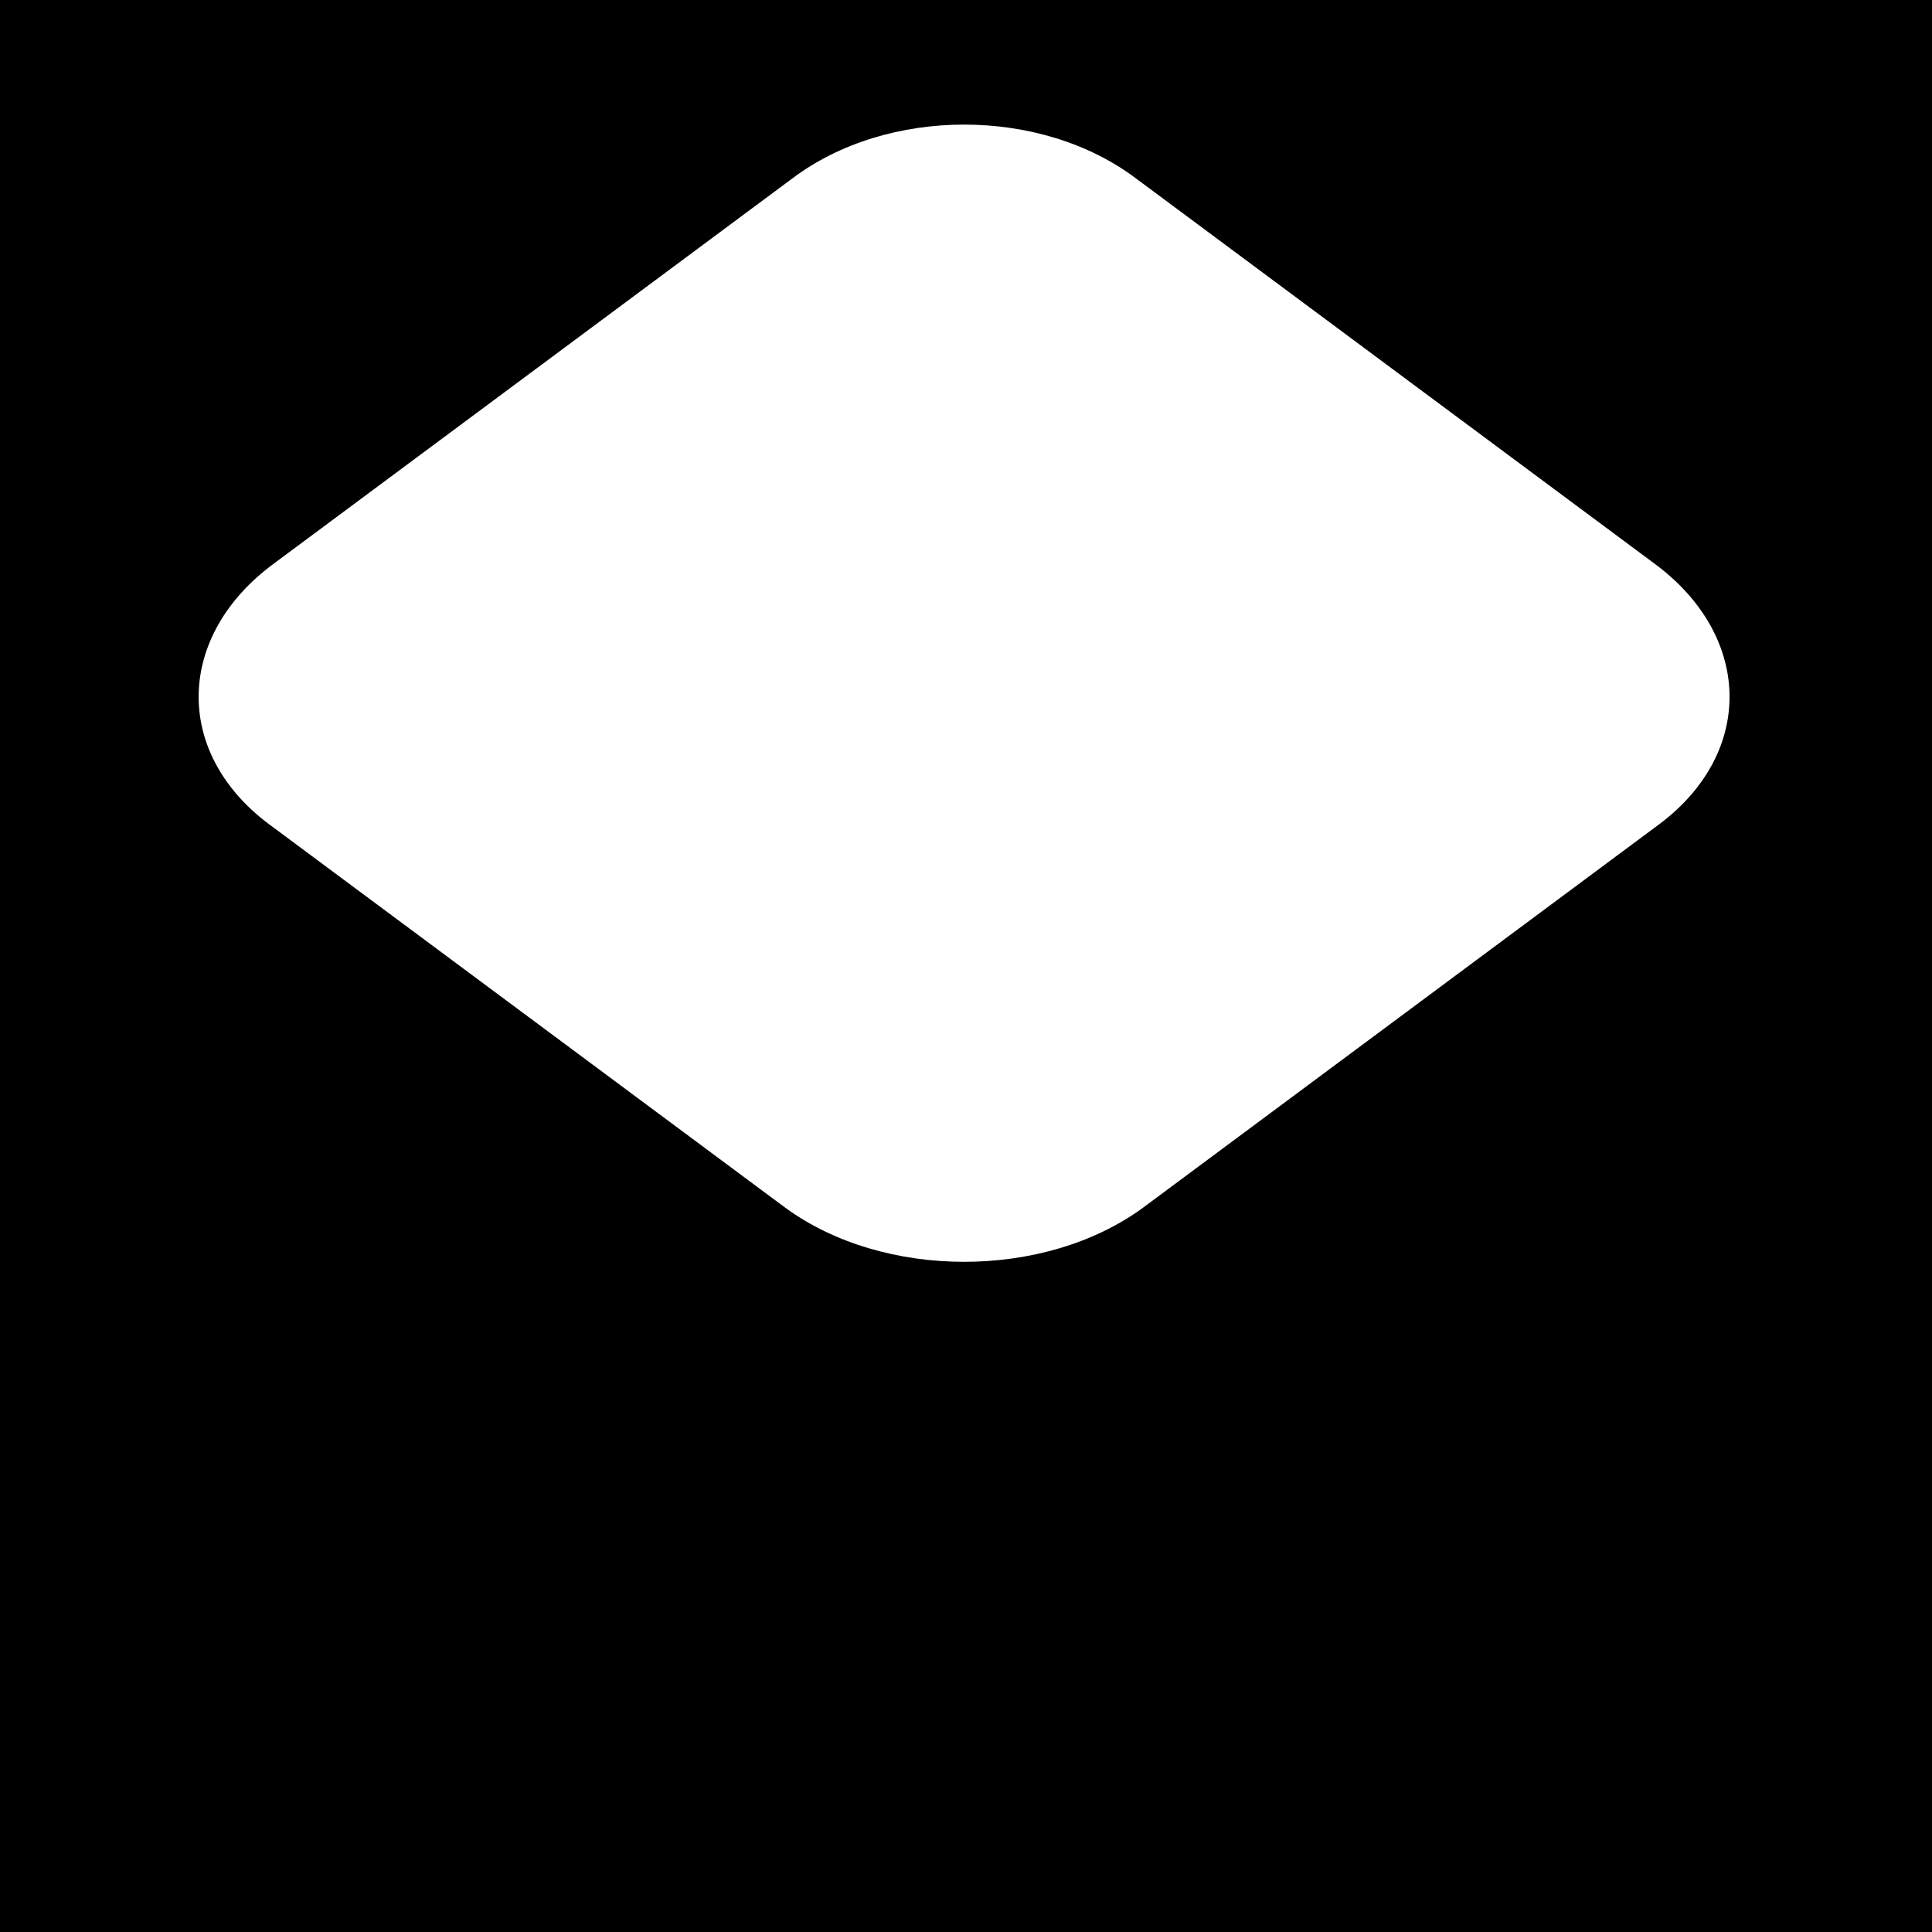 <svg xmlns="http://www.w3.org/2000/svg" viewBox="0 0 1024 1024">
  <path
    d="M1024 0v1024H0V0h1024ZM419.834 94.659 145.544 298.42c-52.165 38.112-53.964 99.89-3.471 138.04l274.255 203.736c52.158 38.107 137.172 38.146 189.395-.008l274.233-203.719c50.44-38.197 48.651-99.976-3.565-138.125L602.194 94.65c-50.493-38.15-131.86-38.146-182.36.009Z" />
</svg>